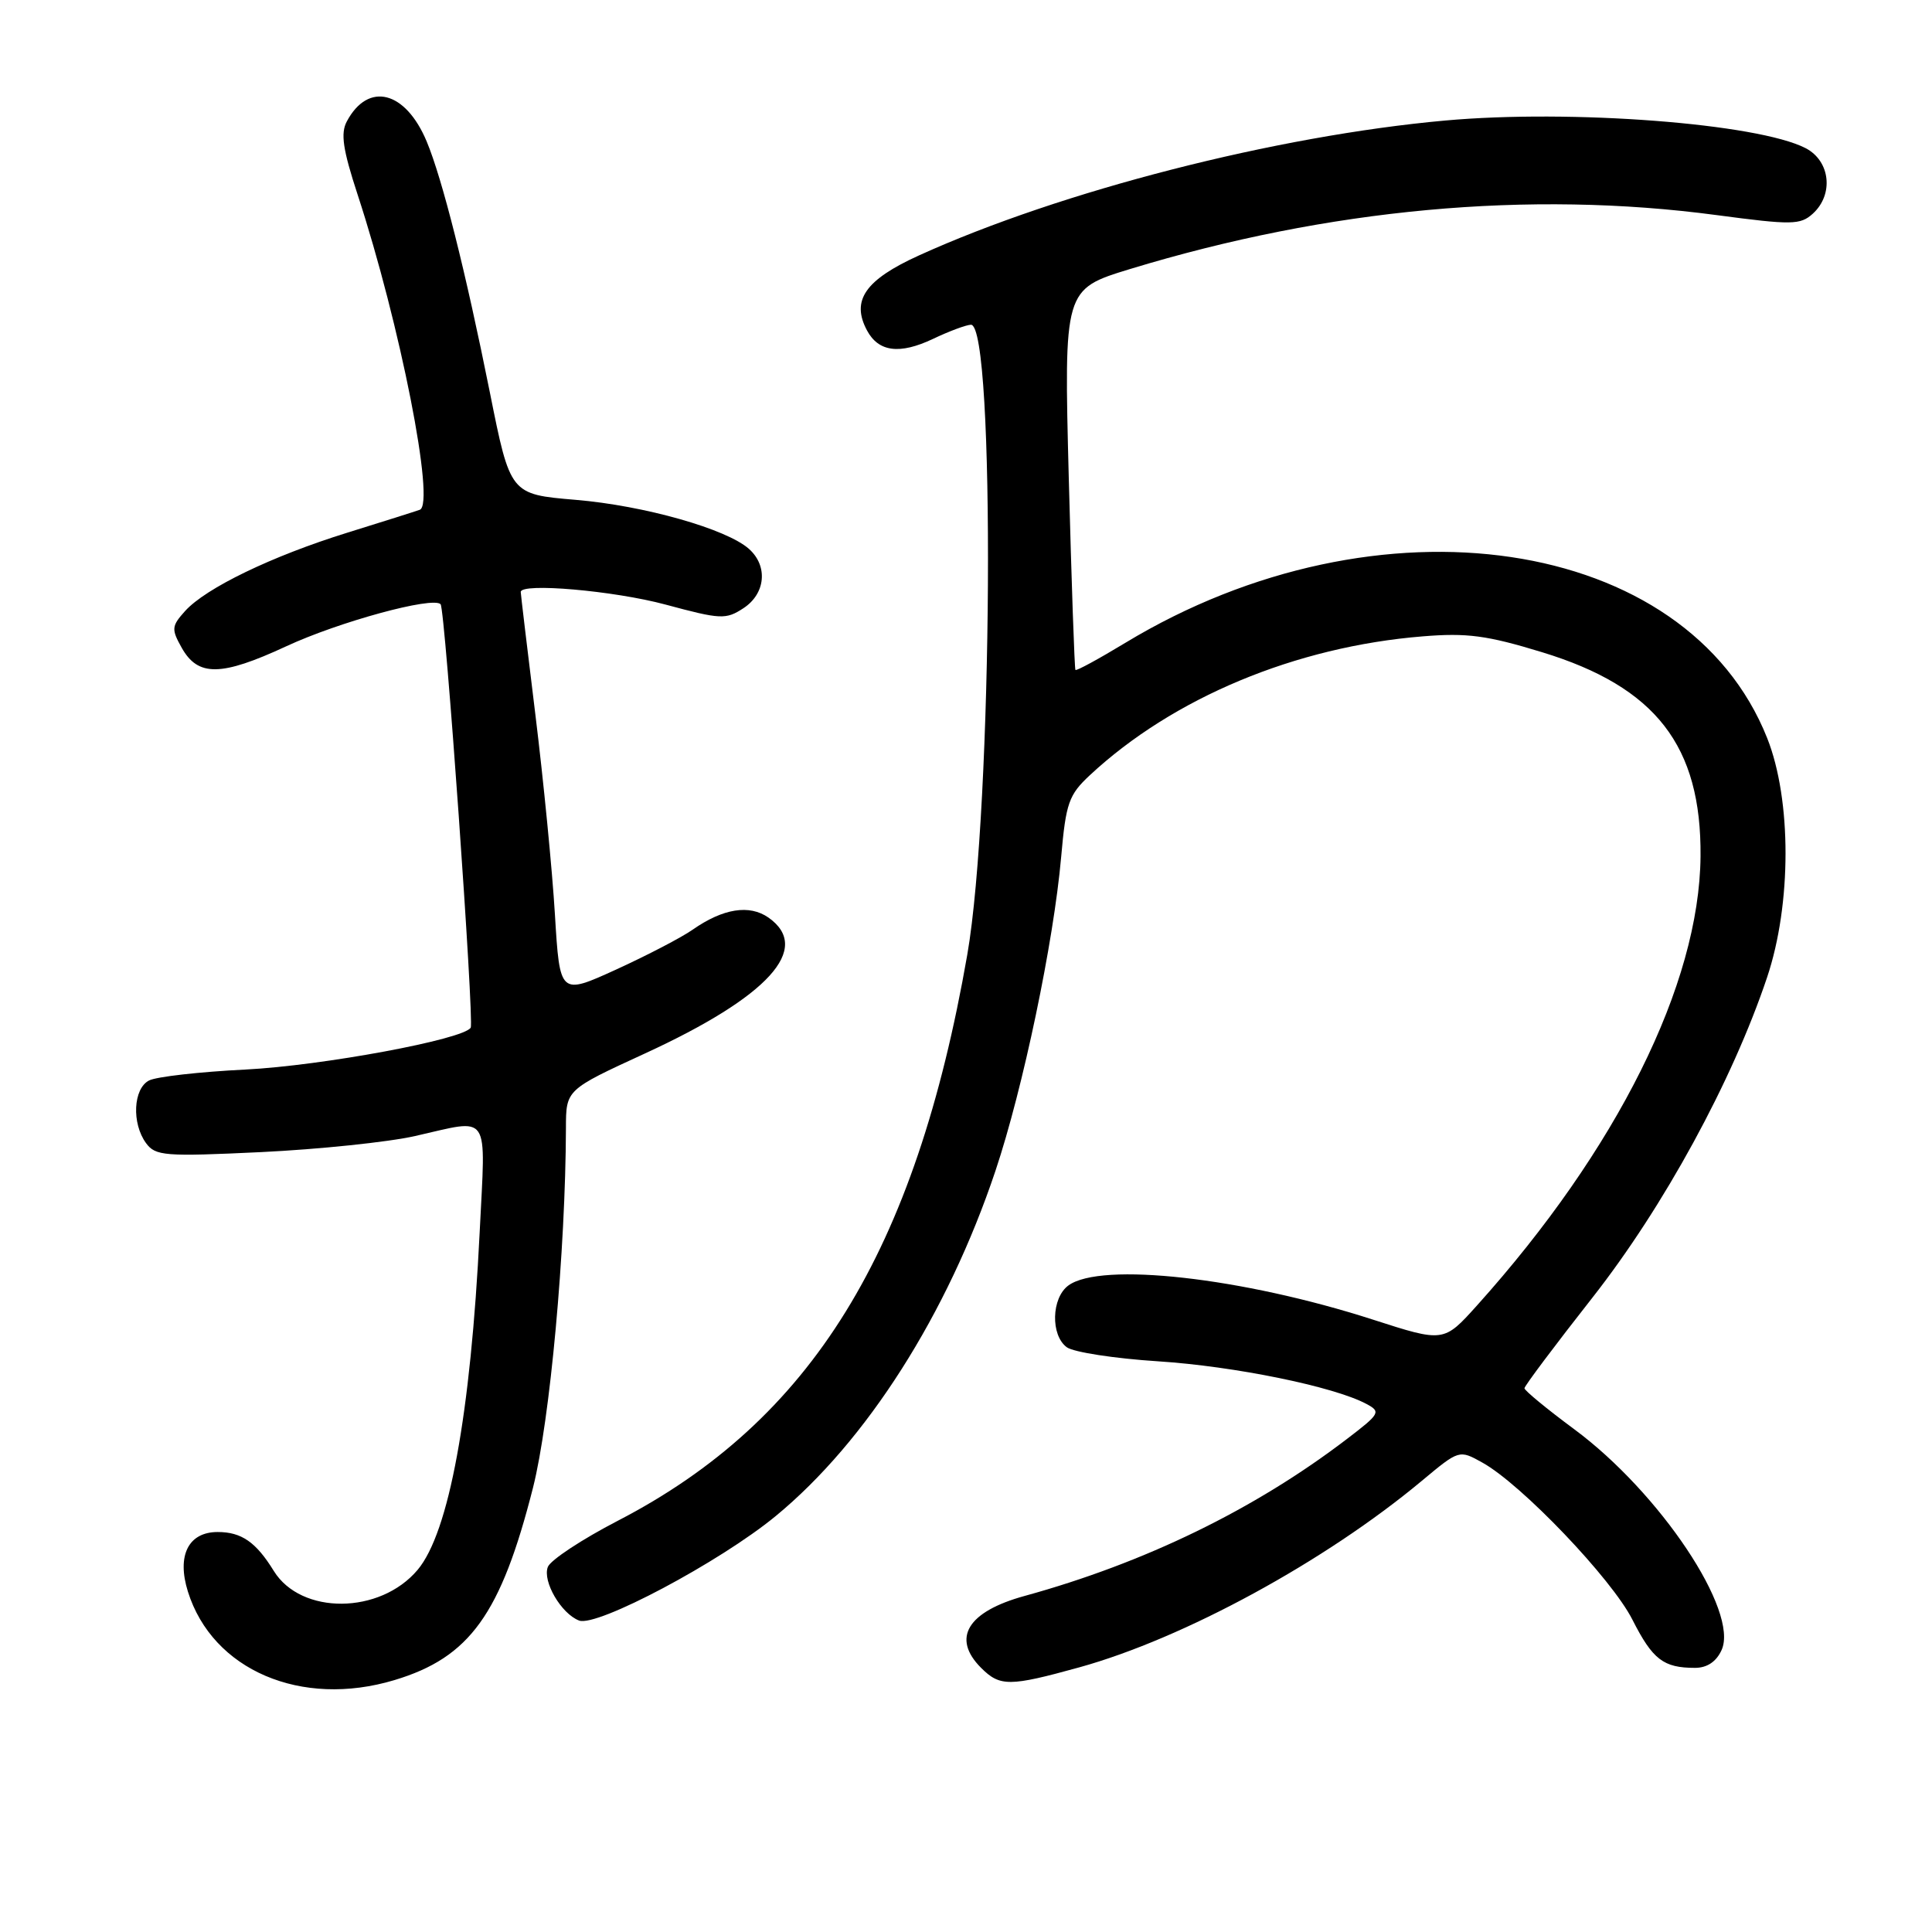 <?xml version="1.0" encoding="UTF-8" standalone="no"?>
<!DOCTYPE svg PUBLIC "-//W3C//DTD SVG 1.1//EN" "http://www.w3.org/Graphics/SVG/1.1/DTD/svg11.dtd" >
<svg xmlns="http://www.w3.org/2000/svg" xmlns:xlink="http://www.w3.org/1999/xlink" version="1.1" viewBox="0 0 256 256">
 <g >
 <path fill="currentColor"
d=" M 52.27 222.62 C 62.25 219.62 66.37 213.89 70.63 197.11 C 72.88 188.20 74.94 165.73 74.99 149.45 C 75.00 144.40 75.00 144.40 85.44 139.60 C 101.84 132.06 107.64 125.67 101.82 121.58 C 99.29 119.82 95.82 120.37 91.79 123.18 C 90.31 124.22 85.73 126.60 81.64 128.47 C 74.18 131.87 74.18 131.87 73.53 121.18 C 73.18 115.31 72.01 103.38 70.94 94.69 C 69.87 85.99 69.00 78.68 69.00 78.44 C 69.00 77.19 81.36 78.27 88.19 80.11 C 95.50 82.08 96.17 82.12 98.51 80.59 C 101.44 78.67 101.79 75.01 99.25 72.74 C 96.29 70.09 85.36 66.99 76.26 66.23 C 67.61 65.50 67.61 65.50 64.91 52.00 C 61.69 35.93 58.61 23.71 56.54 18.75 C 53.73 12.03 48.79 10.78 45.96 16.08 C 45.11 17.66 45.42 19.79 47.39 25.80 C 53.02 42.98 57.72 66.82 55.62 67.55 C 55.01 67.77 50.67 69.14 46.00 70.59 C 36.00 73.70 27.29 77.91 24.53 80.96 C 22.73 82.96 22.69 83.36 24.07 85.82 C 26.23 89.68 29.29 89.64 37.90 85.65 C 44.88 82.40 57.34 79.00 58.38 80.06 C 58.98 80.65 62.85 135.32 62.37 136.17 C 61.48 137.72 42.73 141.20 32.53 141.72 C 26.46 142.02 20.71 142.67 19.75 143.17 C 17.65 144.25 17.43 148.84 19.35 151.47 C 20.60 153.17 21.80 153.27 34.60 152.66 C 42.25 152.29 51.42 151.34 55.00 150.53 C 65.13 148.25 64.35 147.09 63.56 163.25 C 62.37 187.42 59.49 203.07 55.34 208.01 C 50.36 213.93 39.90 214.01 36.28 208.16 C 33.92 204.33 32.00 203.00 28.84 203.00 C 24.96 203.00 23.40 206.12 24.90 210.90 C 28.16 221.30 39.91 226.34 52.27 222.62 Z  M 143.02 220.93 C 156.87 217.09 175.61 206.89 188.42 196.20 C 193.35 192.09 193.35 192.09 196.42 193.80 C 201.59 196.66 213.57 209.20 216.31 214.63 C 218.99 219.91 220.41 221.00 224.60 221.00 C 226.20 221.00 227.42 220.18 228.12 218.64 C 230.45 213.51 219.96 197.79 208.58 189.37 C 204.96 186.69 202.00 184.25 202.00 183.95 C 202.00 183.65 206.05 178.25 211.00 171.95 C 220.46 159.90 229.53 143.27 234.15 129.50 C 237.40 119.81 237.41 105.98 234.16 97.80 C 223.49 70.95 182.64 64.89 149.11 85.18 C 145.59 87.31 142.62 88.93 142.50 88.77 C 142.38 88.62 141.98 77.21 141.62 63.41 C 140.97 38.33 140.97 38.33 149.73 35.65 C 176.04 27.64 202.62 25.19 227.45 28.50 C 237.44 29.83 238.55 29.81 240.20 28.32 C 243.01 25.77 242.53 21.33 239.25 19.63 C 232.91 16.36 208.21 14.46 191.50 15.97 C 169.11 17.99 140.61 25.29 121.78 33.84 C 114.64 37.08 112.75 39.80 114.88 43.78 C 116.41 46.64 119.20 47.00 123.62 44.91 C 125.75 43.89 128.02 43.05 128.65 43.03 C 131.92 42.94 131.55 107.07 128.17 126.50 C 121.30 165.90 107.52 188.23 81.86 201.51 C 77.11 203.97 72.94 206.72 72.59 207.63 C 71.86 209.54 74.36 213.82 76.73 214.73 C 79.09 215.63 95.38 206.98 102.78 200.89 C 114.80 191.00 125.55 174.11 131.90 155.15 C 135.56 144.22 139.61 124.86 140.61 113.55 C 141.24 106.39 141.62 105.32 144.41 102.72 C 155.43 92.46 171.67 85.68 188.53 84.32 C 194.38 83.84 197.03 84.19 204.33 86.42 C 219.40 91.02 225.46 98.82 225.33 113.48 C 225.18 130.42 214.27 152.33 195.71 172.98 C 191.30 177.88 191.30 177.88 181.90 174.85 C 164.61 169.28 145.88 167.18 141.57 170.33 C 139.31 171.98 139.19 176.93 141.36 178.52 C 142.25 179.17 147.69 180.01 153.44 180.38 C 163.56 181.03 176.76 183.73 181.04 186.02 C 183.01 187.07 182.88 187.31 178.45 190.69 C 166.25 200.01 151.69 207.09 135.77 211.47 C 128.19 213.55 126.06 217.06 130.00 221.00 C 132.50 223.50 133.76 223.49 143.02 220.93 Z "/>
</g>
</svg>
